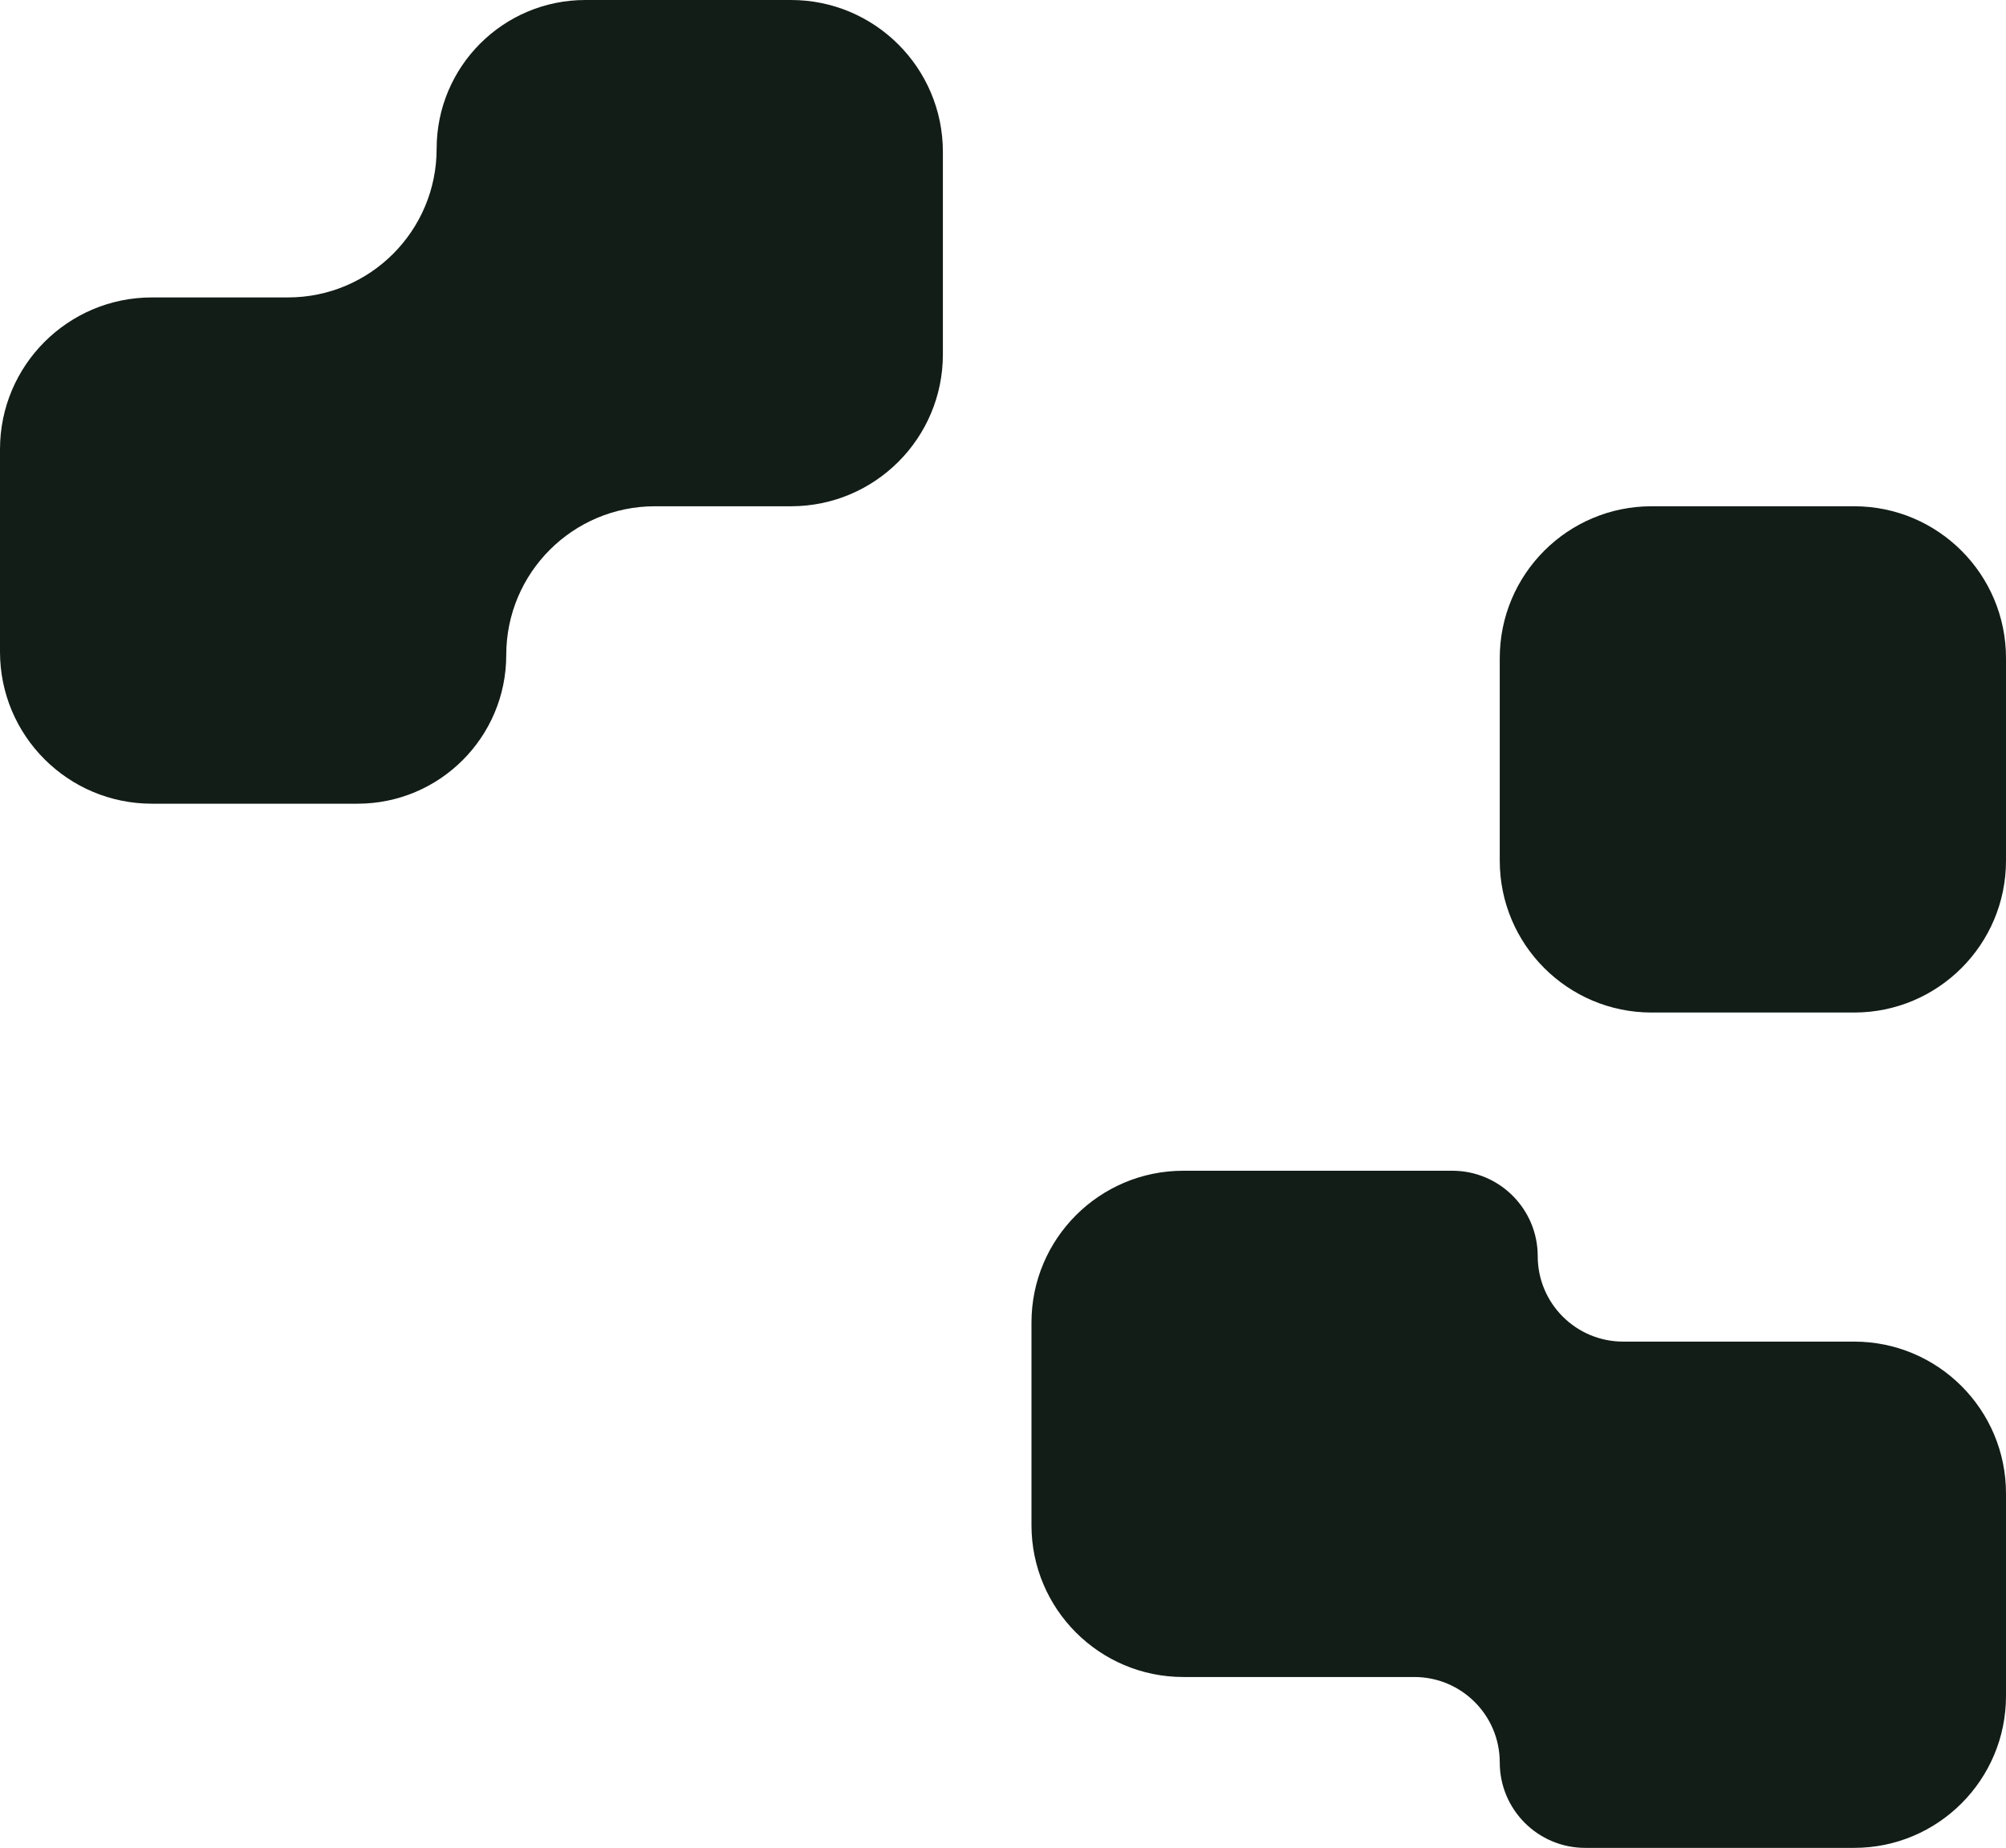 <svg width="317" height="292" viewBox="0 0 317 292" fill="none" xmlns="http://www.w3.org/2000/svg">
<path fill-rule="evenodd" clip-rule="evenodd" d="M69 23.5C69 10.521 79.521 0 92.5 0H125C138.255 0 149 10.745 149 24V56C149 69.255 138.255 80 125 80H103.5C90.521 80 80 90.521 80 103.5C80 116.479 69.479 127 56.5 127H24C10.745 127 0 116.255 0 103V71C0 57.745 10.745 47 24 47H45.5C58.479 47 69 36.479 69 23.5ZM317 104C317 90.745 306.255 80 293 80H261C247.745 80 237 90.745 237 104V136C237 149.255 247.745 160 261 160H293C306.255 160 317 149.255 317 136V104ZM243 198.5C243 191.044 236.956 185 229.5 185H187C173.745 185 163 195.745 163 209V241C163 254.255 173.745 265 187 265H223.5C230.956 265 237 271.044 237 278.5C237 285.956 243.044 292 250.5 292H293C306.255 292 317 281.255 317 268V236C317 222.745 306.255 212 293 212H256.5C249.044 212 243 205.956 243 198.5Z" fill="#131D17"/>
</svg>
